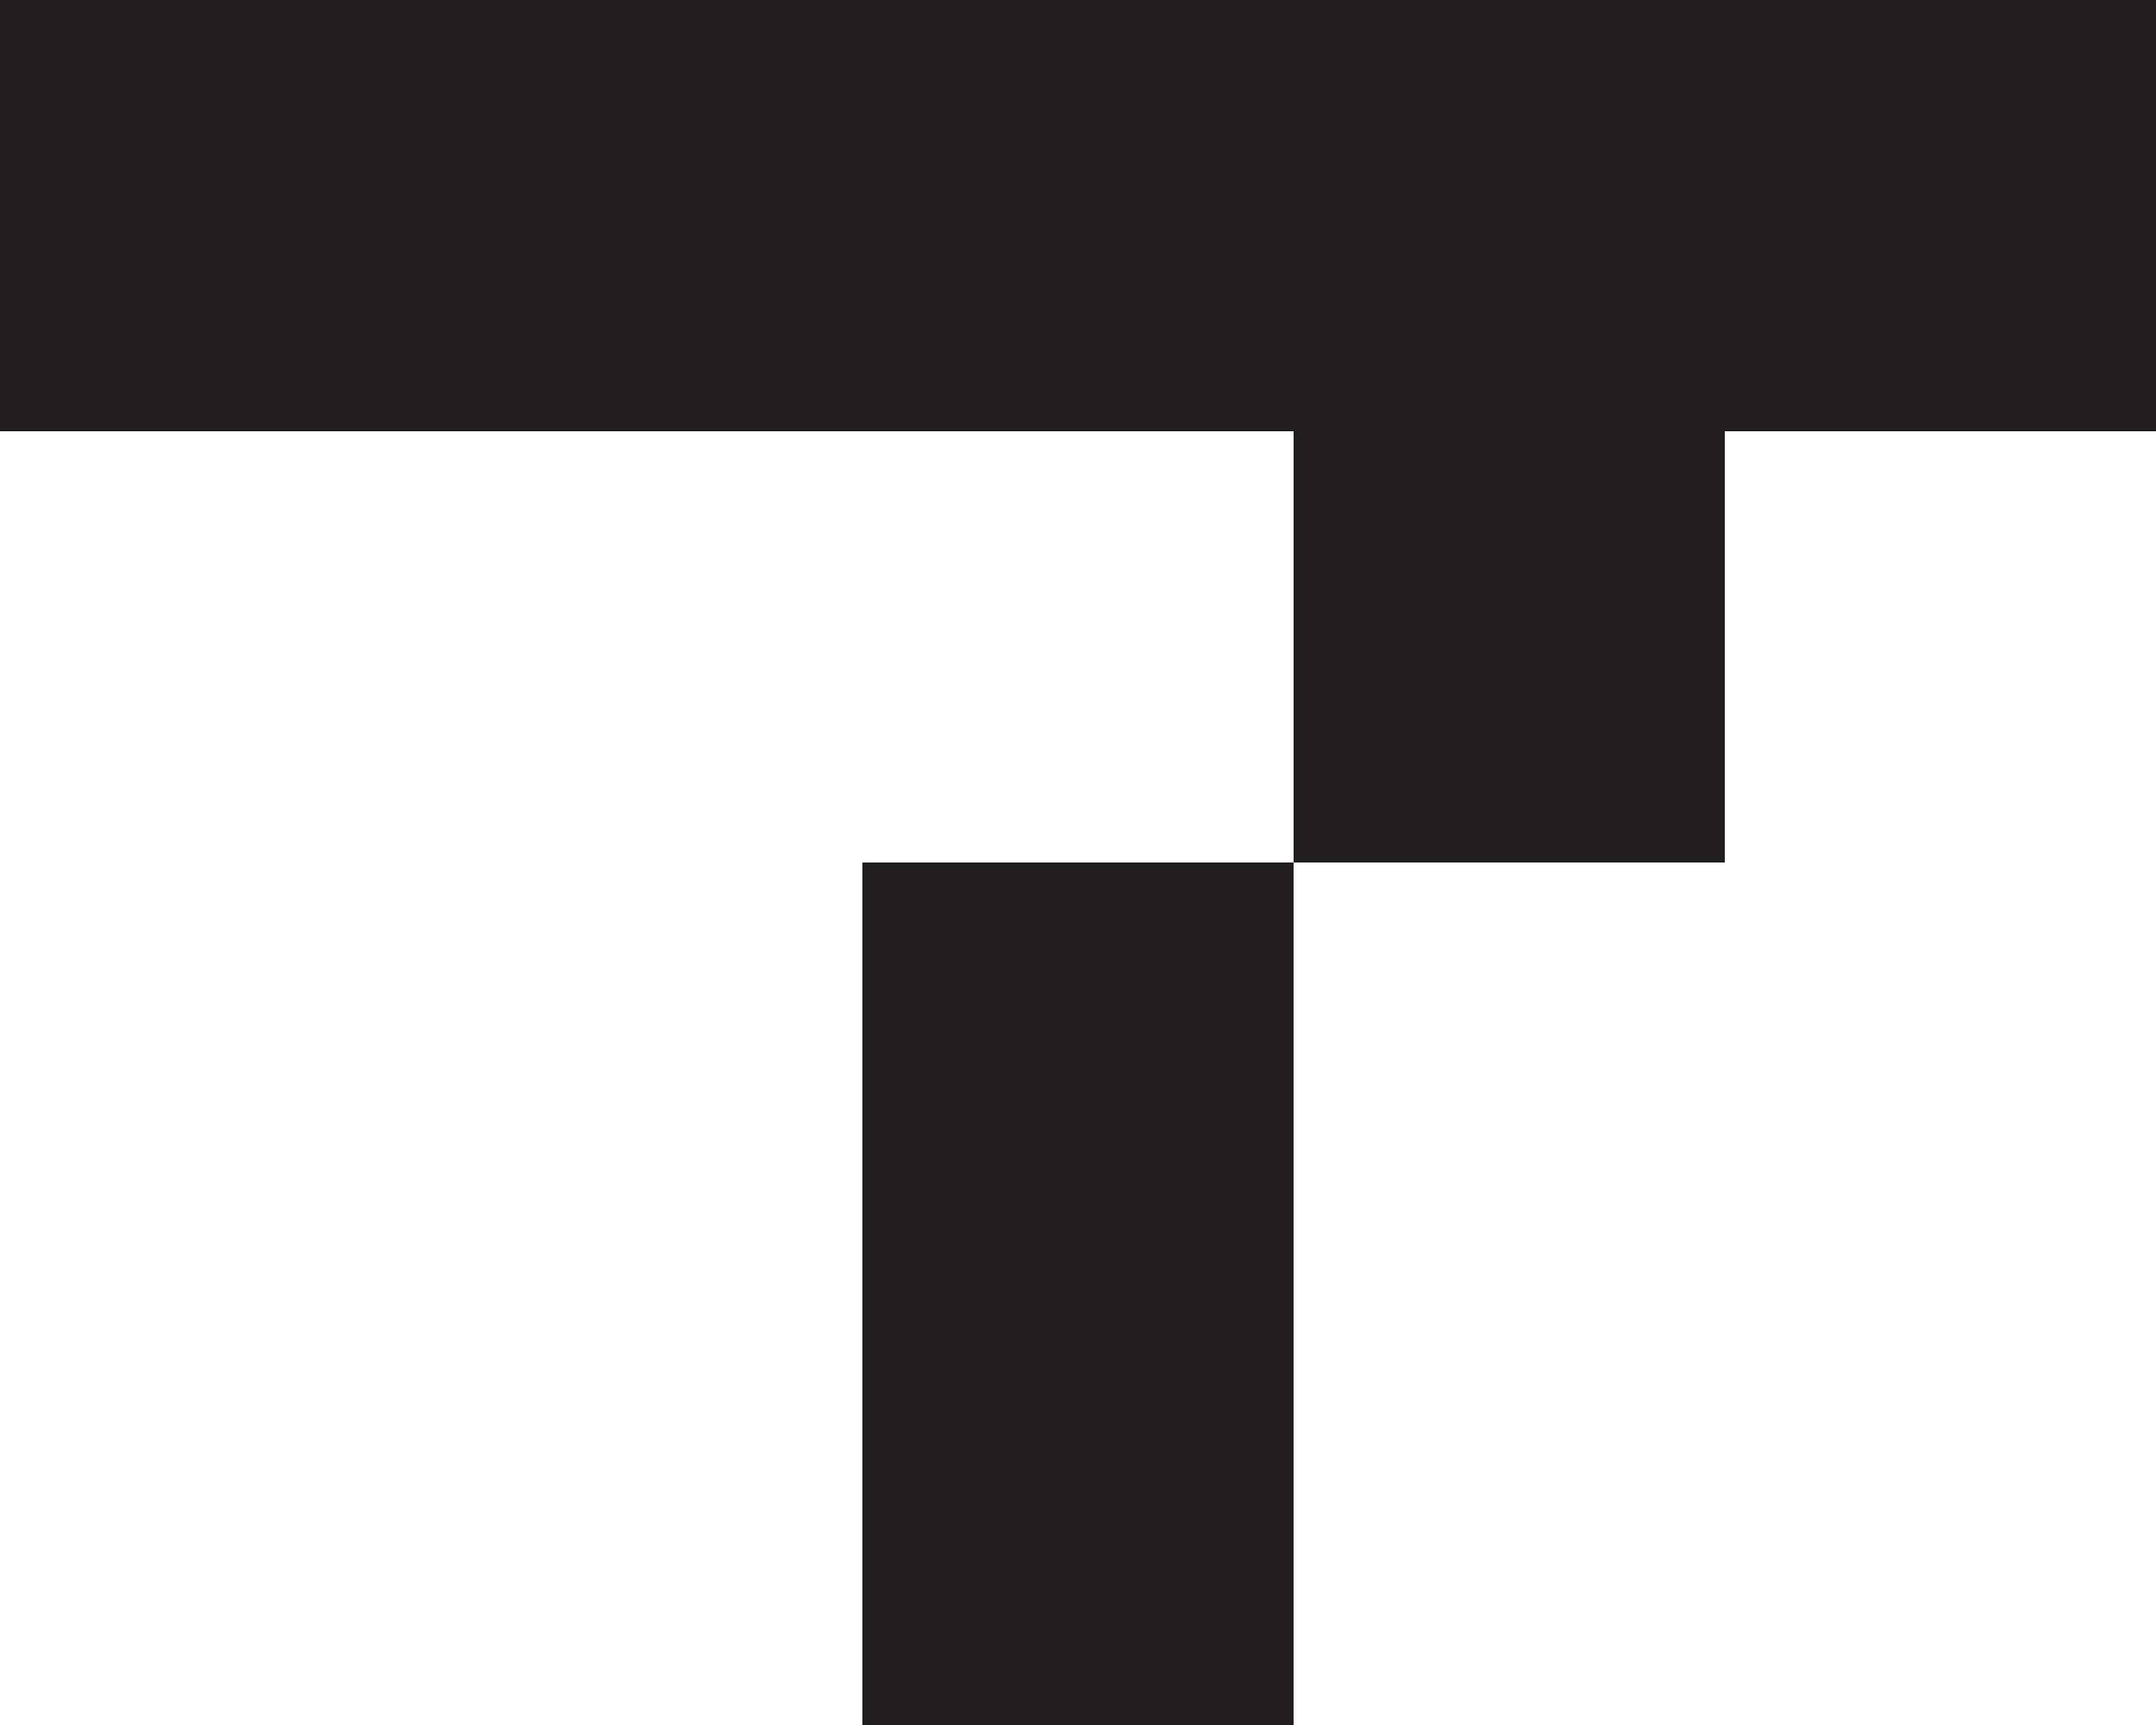 <?xml version="1.0" encoding="UTF-8"?>
<svg id="Layer_1" data-name="Layer 1" xmlns="http://www.w3.org/2000/svg" viewBox="0 0 5 4">
  <defs>
    <style>
      .cls-1 {
        fill: #231f20;
      }
    </style>
  </defs>
  <polygon class="cls-1" points="3 0 2 0 1 0 0 0 0 1 1 1 2 1 3 1 3 2 4 2 4 1 5 1 5 0 4 0 3 0"/>
  <polygon class="cls-1" points="2 3 2 4 3 4 3 3 3 2 2 2 2 3"/>
</svg>